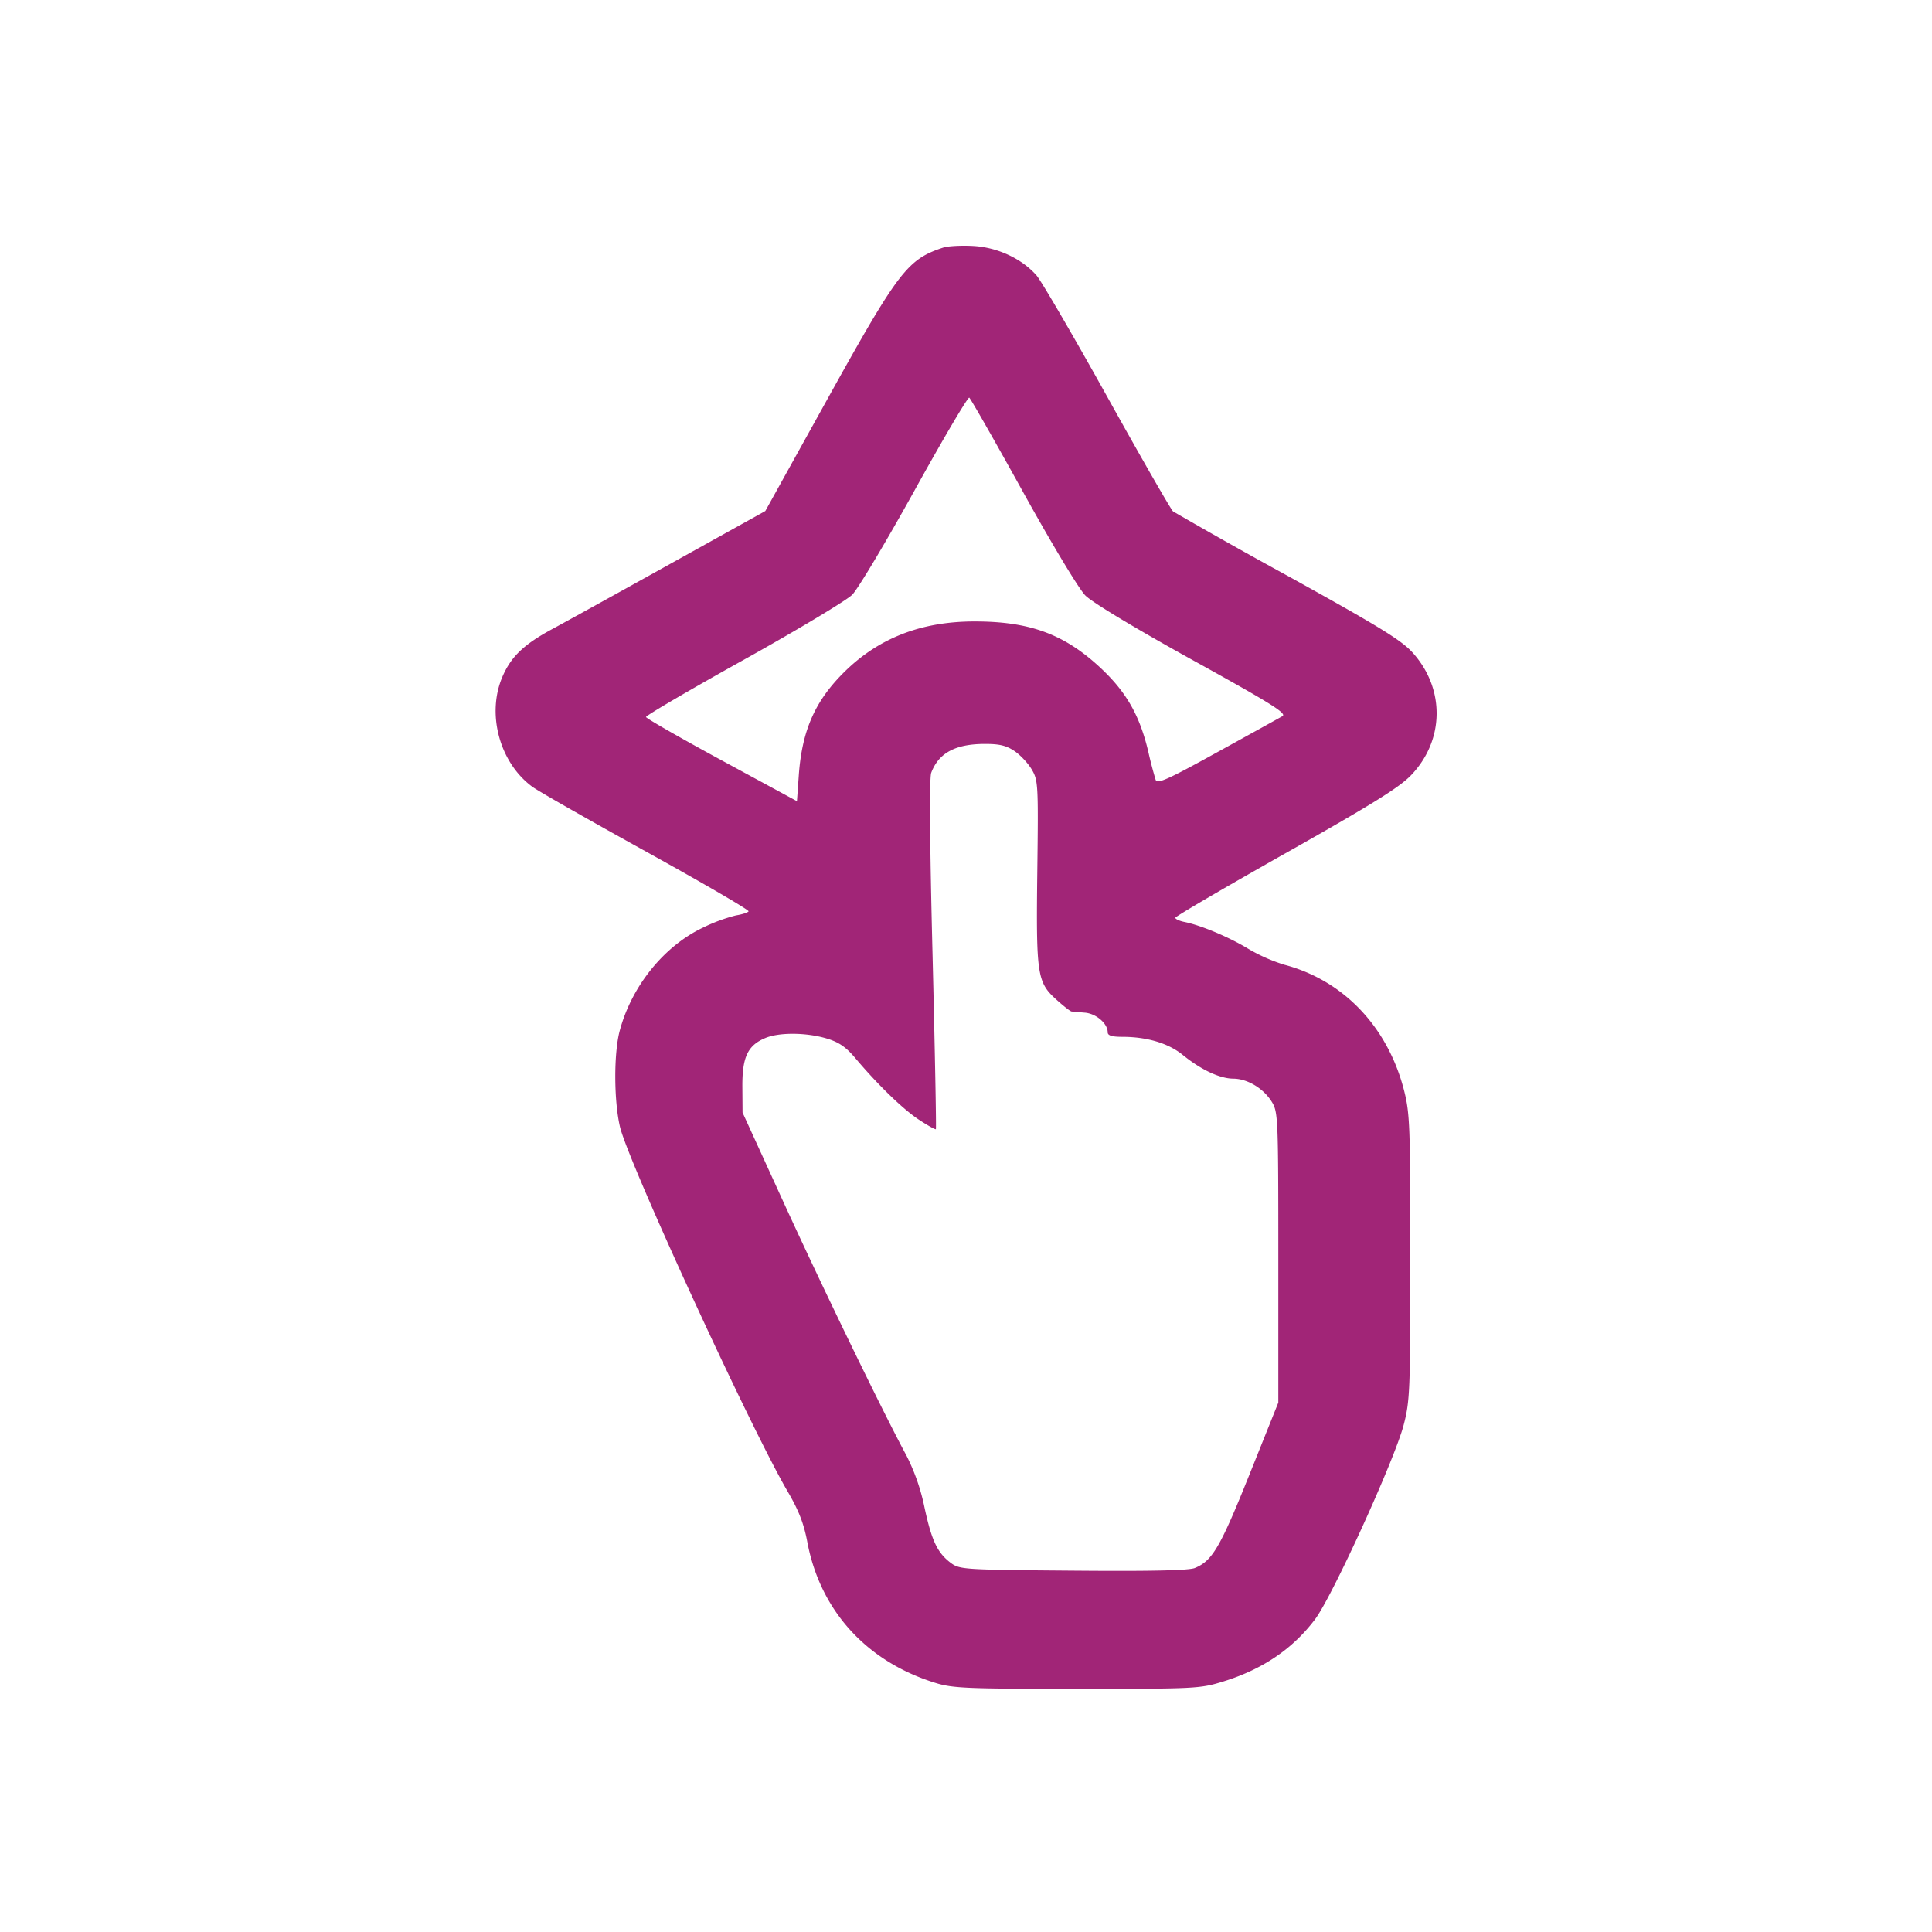 <svg xmlns="http://www.w3.org/2000/svg" viewBox="0 0 32 32" xml:space="preserve"><path d="M15.626 4.1c-.596.195-.743.388-1.915 2.499l-1.035 1.865-1.574.875c-.865.481-1.743.966-1.951 1.078-.472.254-.686.458-.829.791-.266.617-.047 1.424.493 1.822.094.07.945.555 1.889 1.077.945.523 1.708.967 1.695.988-.013.02-.107.051-.209.067a2.827 2.827 0 0 0-.548.203c-.646.307-1.181.97-1.378 1.709-.099.374-.097 1.157.005 1.591.138.585 2.171 5.004 2.779 6.042.181.309.266.528.323.83.213 1.139.982 1.986 2.125 2.338.284.088.529.098 2.344.098 1.972 0 2.037-.003 2.427-.124.647-.201 1.147-.54 1.515-1.029.285-.378 1.315-2.636 1.467-3.217.104-.398.111-.565.111-2.778 0-2.17-.008-2.387-.105-2.767-.269-1.049-1.003-1.82-1.979-2.078a2.794 2.794 0 0 1-.606-.268c-.32-.194-.783-.388-1.055-.442-.082-.017-.148-.047-.148-.069 0-.021.822-.502 1.826-1.069 1.427-.805 1.882-1.088 2.077-1.29.556-.578.568-1.432.029-2.031-.185-.206-.554-.433-2.066-1.27a89.78 89.78 0 0 1-1.903-1.07c-.034-.028-.525-.882-1.09-1.898-.565-1.015-1.093-1.921-1.173-2.012-.245-.279-.652-.467-1.055-.487-.194-.01-.412.002-.486.026m1.315 4.042c.477.862.928 1.612 1.035 1.72.112.114.827.545 1.774 1.069 1.305.721 1.569.886 1.491.931-.052.03-.538.299-1.081.598-.825.455-.992.53-1.019.456a6.708 6.708 0 0 1-.121-.463c-.14-.595-.359-.982-.776-1.376-.605-.57-1.178-.784-2.102-.784-.876 0-1.579.271-2.147.827-.492.482-.71.972-.764 1.715l-.031.435-1.247-.676c-.685-.372-1.249-.695-1.253-.718-.004-.023.725-.45 1.62-.948.895-.499 1.703-.984 1.796-1.078.093-.093.558-.872 1.033-1.729.475-.858.882-1.548.905-1.534.022.014.421.713.887 1.555m-.138 4.298c.098.066.227.204.287.307.105.178.109.251.091 1.681-.021 1.715-.003 1.841.313 2.126.117.106.231.195.253.199.022.003.123.012.224.02.186.016.376.18.376.326 0 .052.07.074.237.074.413 0 .766.105 1.005.299.304.247.613.392.838.394.236.001.503.163.64.387.102.166.106.273.106 2.576v2.402l-.479 1.194c-.483 1.204-.613 1.426-.903 1.546-.098.041-.731.055-2.016.044-1.809-.014-1.879-.019-2.025-.127-.224-.168-.319-.368-.439-.928a3.395 3.395 0 0 0-.298-.853c-.37-.681-1.41-2.824-2.056-4.24l-.658-1.44-.003-.427c-.003-.491.088-.685.38-.807.229-.096.678-.093 1.014.007.204.061.32.14.476.325.381.451.792.848 1.056 1.022.145.095.27.165.279.156.009-.009-.016-1.311-.055-2.893-.046-1.825-.054-2.925-.022-3.01.123-.326.395-.475.875-.478.251-.002.366.025.504.118" fill="#A12577" fill-rule="evenodd"/></svg>

